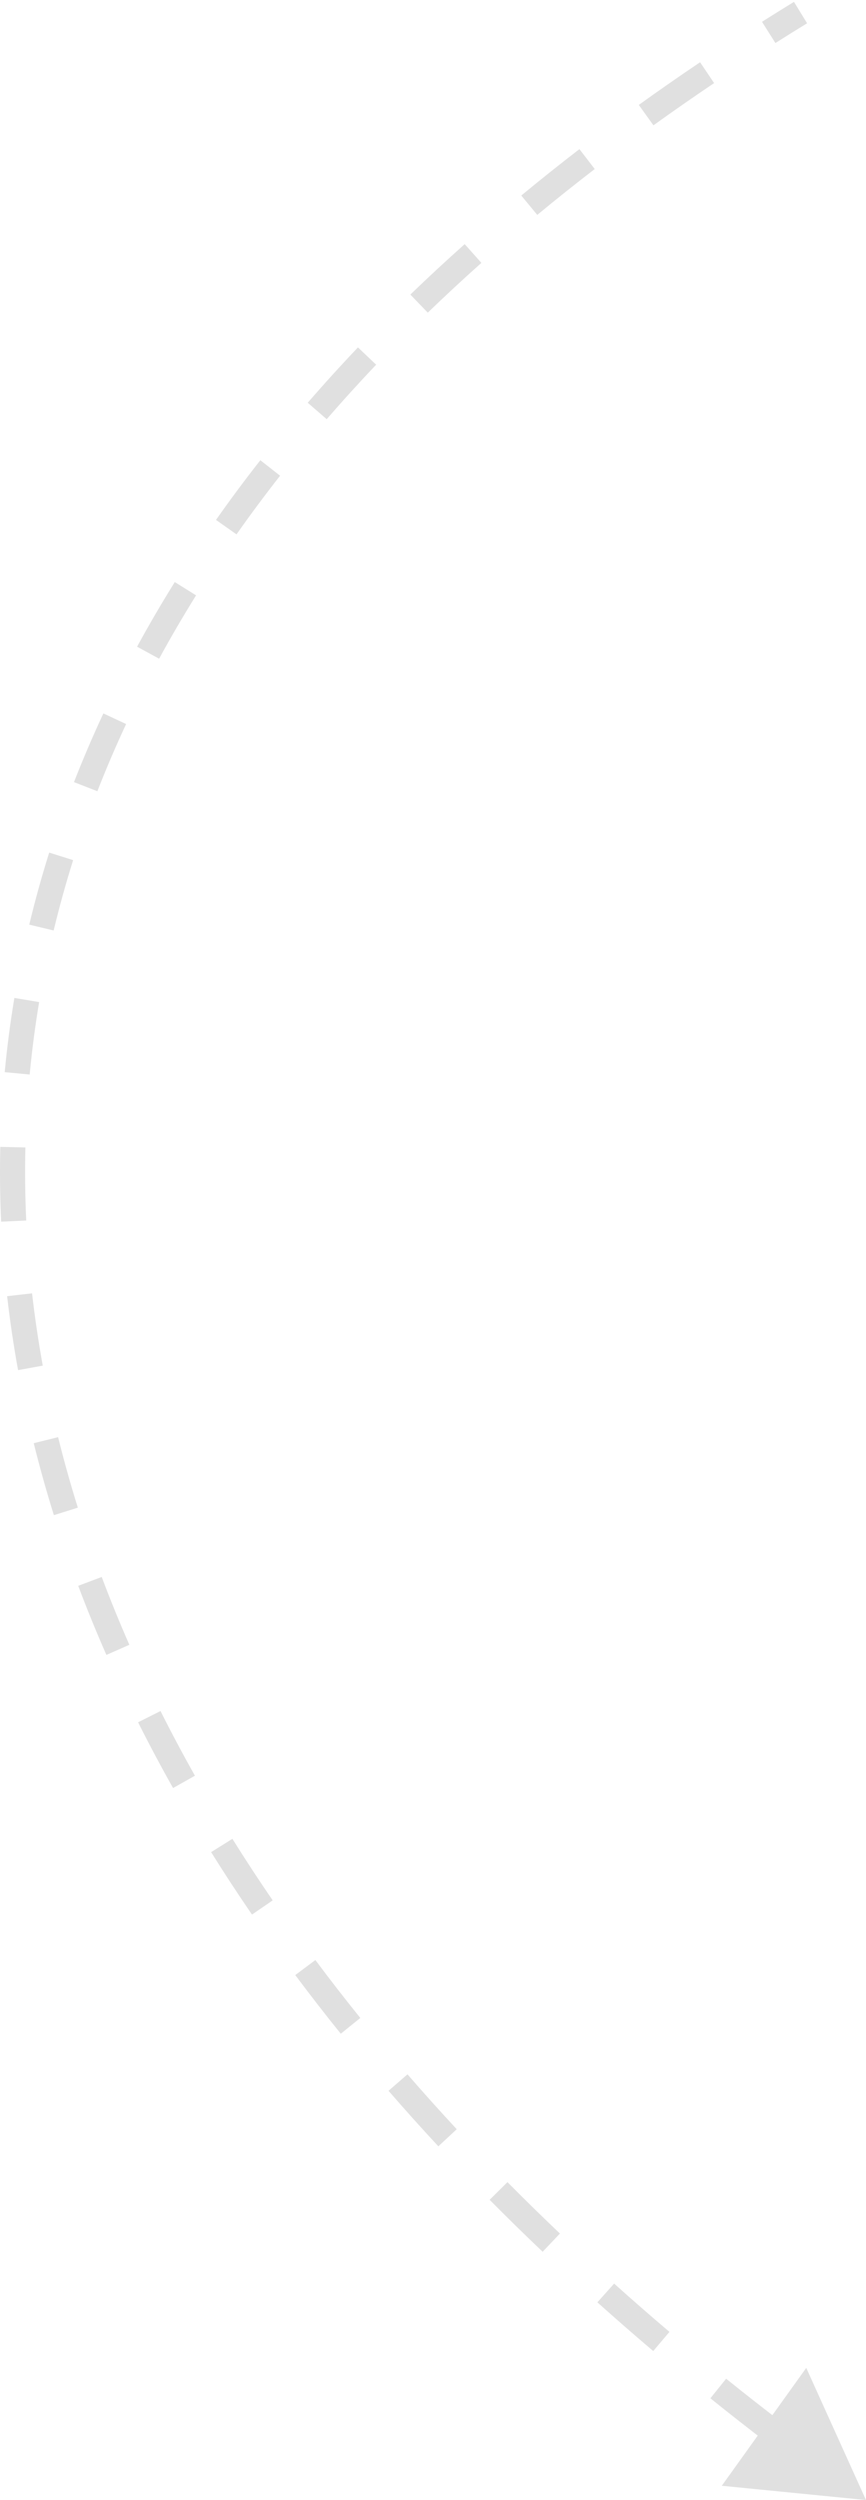 <svg width="69" height="199" viewBox="0 0 69 199" fill="none" xmlns="http://www.w3.org/2000/svg">
<path d="M69 199L64.239 188.48L57.509 197.863L69 199ZM63.261 0.148C62.403 0.675 61.553 1.204 60.713 1.736L61.782 3.426C62.615 2.899 63.456 2.374 64.307 1.852L63.261 0.148ZM55.781 4.955C54.113 6.077 52.486 7.21 50.897 8.352L52.064 9.976C53.636 8.846 55.247 7.725 56.898 6.614L55.781 4.955ZM46.167 11.87C44.58 13.091 43.035 14.323 41.533 15.564L42.807 17.106C44.291 15.879 45.817 14.662 47.387 13.455L46.167 11.87ZM37.025 19.432C35.535 20.761 34.092 22.099 32.695 23.448L34.084 24.887C35.462 23.557 36.885 22.236 38.356 20.925L37.025 19.432ZM28.521 27.652C27.135 29.11 25.801 30.579 24.519 32.058L26.03 33.368C27.292 31.913 28.605 30.467 29.971 29.03L28.521 27.652ZM20.743 36.633C19.508 38.206 18.33 39.79 17.209 41.384L18.844 42.535C19.945 40.97 21.103 39.414 22.317 37.867L20.743 36.633ZM13.926 46.331C12.863 48.037 11.861 49.752 10.922 51.476L12.678 52.433C13.598 50.744 14.58 49.062 15.623 47.39L13.926 46.331ZM8.237 56.787C7.39 58.601 6.61 60.424 5.895 62.255L7.759 62.981C8.457 61.191 9.22 59.408 10.049 57.633L8.237 56.787ZM3.92 67.865C3.321 69.77 2.791 71.682 2.331 73.6L4.275 74.066C4.725 72.194 5.242 70.326 5.828 68.465L3.92 67.865ZM1.145 79.434C0.817 81.399 0.561 83.369 0.374 85.342L2.365 85.53C2.547 83.604 2.798 81.681 3.118 79.763L1.145 79.434ZM0.024 91.289C-0.023 93.271 -0 95.256 0.091 97.242L2.089 97.15C2 95.21 1.977 93.272 2.023 91.336L0.024 91.289ZM0.568 103.174C0.792 105.137 1.083 107.099 1.439 109.06L3.407 108.702C3.059 106.784 2.774 104.865 2.555 102.947L0.568 103.174ZM2.688 114.876C3.162 116.788 3.697 118.697 4.293 120.604L6.202 120.007C5.618 118.138 5.093 116.267 4.629 114.395L2.688 114.876ZM6.232 126.229C6.924 128.067 7.673 129.9 8.477 131.729L10.307 130.924C9.518 129.128 8.783 127.328 8.104 125.524L6.232 126.229ZM11.002 137.092C11.88 138.842 12.81 140.587 13.789 142.325L15.532 141.343C14.567 139.632 13.653 137.916 12.789 136.195L11.002 137.092ZM16.821 147.427C17.86 149.091 18.946 150.748 20.077 152.397L21.727 151.266C20.611 149.639 19.541 148.006 18.517 146.367L16.821 147.427ZM23.526 157.212C24.693 158.776 25.902 160.333 27.152 161.882L28.709 160.626C27.474 159.096 26.281 157.559 25.128 156.016L23.526 157.212ZM30.956 166.424C32.242 167.906 33.566 169.379 34.927 170.844L36.392 169.482C35.046 168.034 33.737 166.577 32.467 165.113L30.956 166.424ZM39.012 175.101C40.386 176.488 41.794 177.867 43.236 179.237L44.614 177.787C43.187 176.431 41.793 175.066 40.433 173.694L39.012 175.101ZM47.597 183.261C49.05 184.563 50.533 185.856 52.047 187.14L53.341 185.615C51.841 184.343 50.371 183.061 48.932 181.771L47.597 183.261ZM56.601 190.9C58.13 192.13 59.688 193.35 61.273 194.56L62.487 192.97C60.914 191.77 59.37 190.56 57.855 189.342L56.601 190.9Z" fill="#E0E0E0"/>
</svg>
